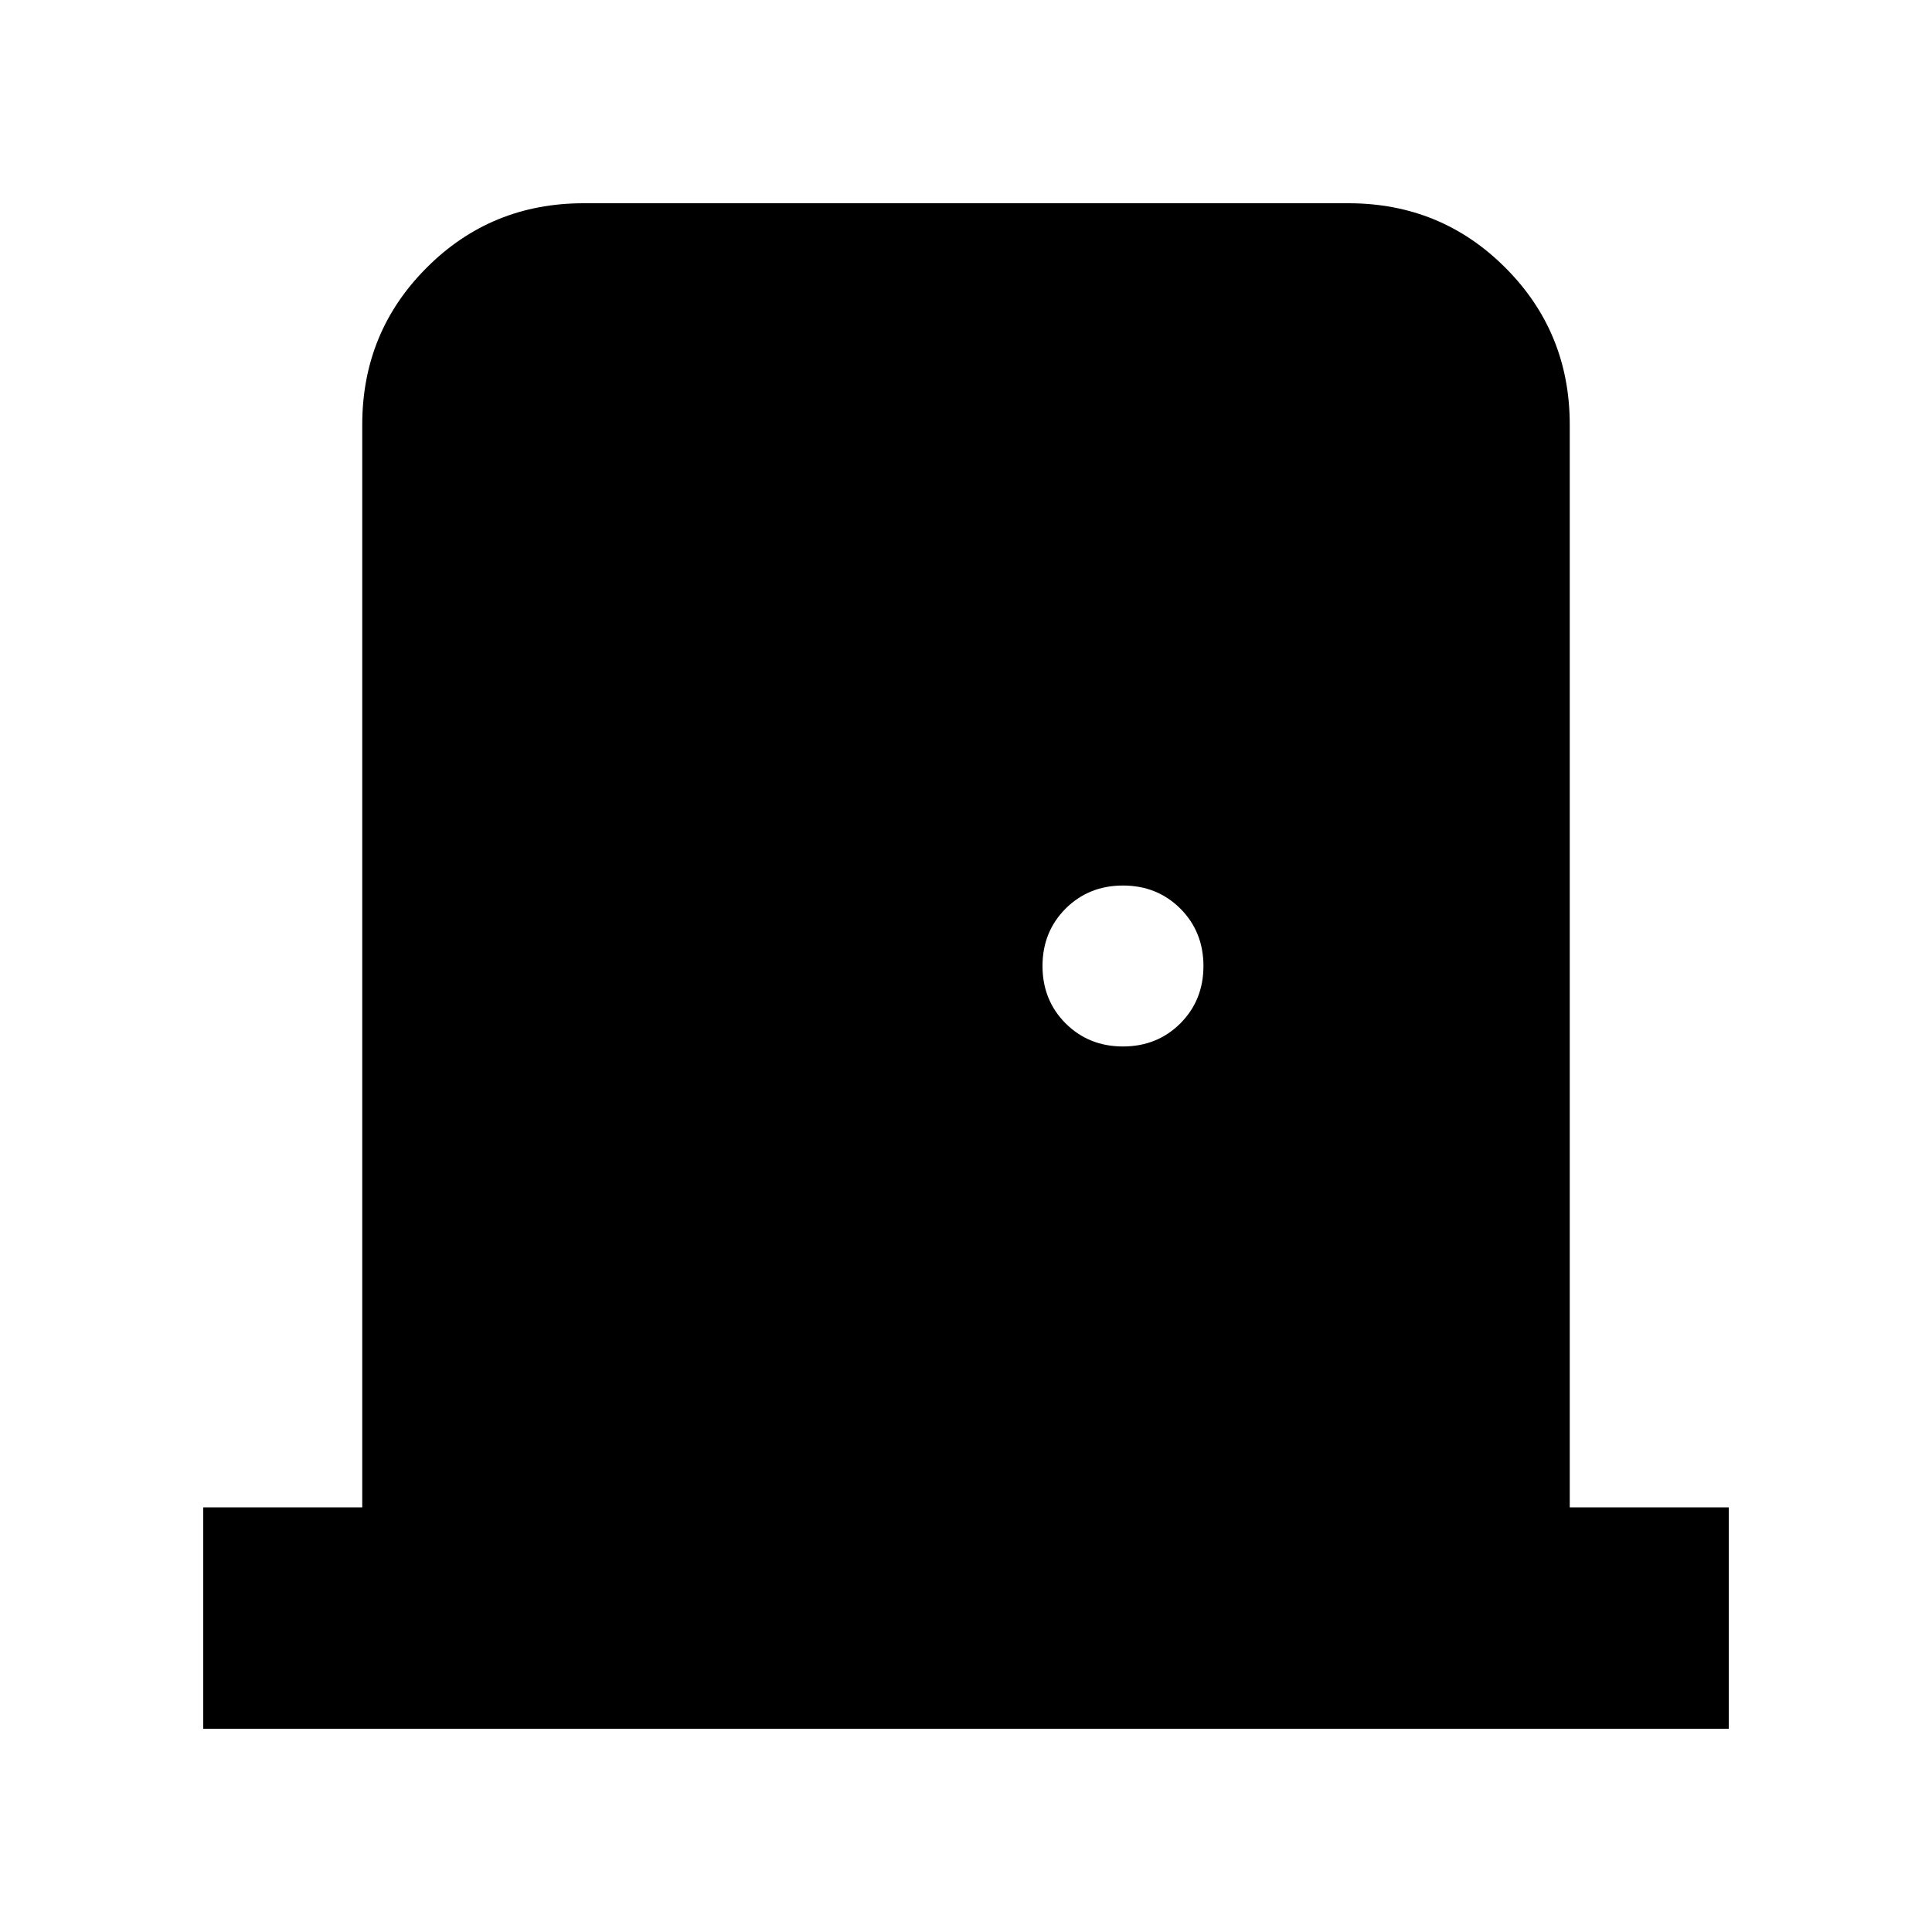<svg xmlns="http://www.w3.org/2000/svg" height="20" width="20"><path d="M2.104 17.896v-2.292H3.75V4.396q0-.958.667-1.625.666-.667 1.625-.667h7.916q.959 0 1.625.667.667.667.667 1.625v11.208h1.646v2.292Zm9.521-7.063q.354 0 .594-.239.239-.24.239-.594t-.239-.594q-.24-.239-.594-.239t-.594.239q-.239.24-.239.594t.239.594q.24.239.594.239Z"/></svg>